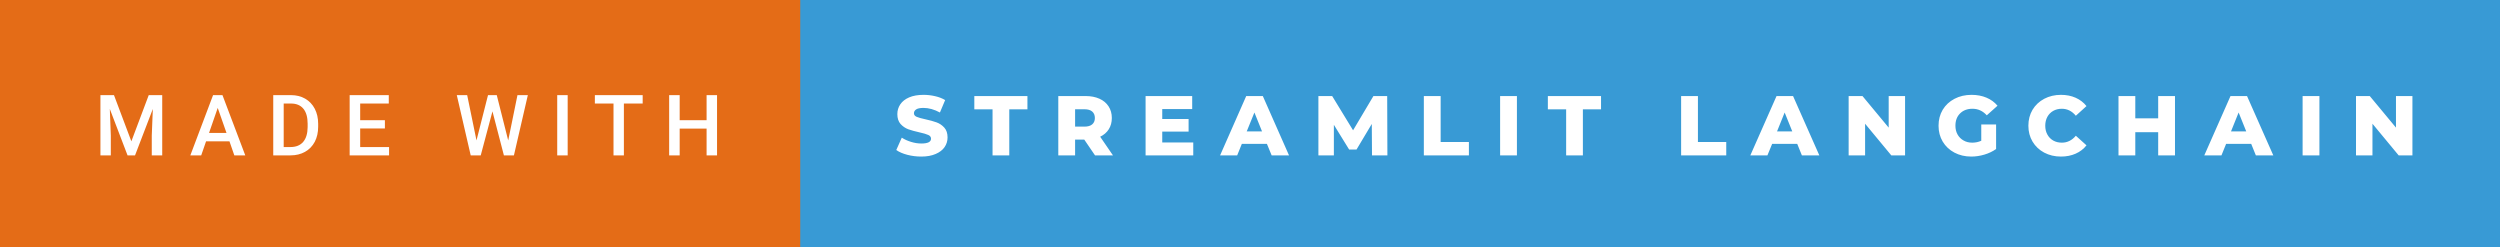 <svg xmlns="http://www.w3.org/2000/svg" width="353.99" height="35" viewBox="0 0 353.99 35"><rect x="0" y="0" width="353.99" height="35" fill="#333333" stroke="none"/><rect class="svg__rect" x="0" y="0" width="115.31" height="35" fill="#E46C17"/><rect class="svg__rect" x="113.31" y="0" width="240.68" height="35" fill="#389AD5"/><path class="svg__text" d="M15.69 22L14.22 22L14.22 13.47L16.14 13.47L18.60 20.01L21.06 13.47L22.97 13.47L22.97 22L21.49 22L21.49 19.19L21.64 15.43L19.12 22L18.06 22L15.55 15.43L15.69 19.19L15.69 22ZM28.49 22L26.95 22L30.17 13.47L31.50 13.47L34.73 22L33.18 22L32.49 20.01L29.18 20.01L28.49 22ZM30.83 15.28L29.60 18.82L32.07 18.82L30.83 15.28ZM41.14 22L38.69 22L38.69 13.47L41.21 13.47Q42.34 13.47 43.21 13.97Q44.09 14.48 44.57 15.40Q45.05 16.33 45.05 17.52L45.05 17.52L45.05 17.95Q45.05 19.16 44.57 20.08Q44.08 21.00 43.19 21.50Q42.30 22 41.14 22L41.14 22ZM40.17 14.66L40.17 20.82L41.14 20.82Q42.30 20.82 42.93 20.09Q43.55 19.36 43.56 17.99L43.56 17.99L43.56 17.52Q43.56 16.13 42.96 15.40Q42.35 14.66 41.21 14.66L41.21 14.66L40.17 14.66ZM55.09 22L49.51 22L49.51 13.47L55.05 13.47L55.05 14.66L51.00 14.66L51.00 17.02L54.50 17.02L54.50 18.19L51.00 18.19L51.00 20.82L55.09 20.82L55.09 22ZM66.65 22L64.68 13.47L66.15 13.47L67.47 19.88L69.10 13.47L70.34 13.47L71.96 19.89L73.27 13.47L74.74 13.47L72.77 22L71.35 22L69.73 15.77L68.07 22L66.65 22ZM80.38 22L78.90 22L78.90 13.47L80.38 13.47L80.38 22ZM86.87 14.66L84.23 14.66L84.23 13.47L91.00 13.47L91.00 14.66L88.34 14.66L88.34 22L86.87 22L86.87 14.66ZM96.24 22L94.75 22L94.75 13.47L96.24 13.47L96.24 17.02L100.05 17.02L100.05 13.47L101.53 13.47L101.53 22L100.05 22L100.05 18.21L96.24 18.21L96.24 22Z" fill="#FFFFFF"/><path class="svg__text" d="M126.91 21.24L126.91 21.24L127.69 19.49Q128.25 19.86 129.00 20.09Q129.74 20.32 130.46 20.32L130.46 20.32Q131.83 20.32 131.83 19.64L131.83 19.64Q131.83 19.28 131.44 19.11Q131.05 18.93 130.19 18.74L130.19 18.74Q129.24 18.53 128.60 18.30Q127.97 18.06 127.51 17.55Q127.06 17.03 127.06 16.16L127.06 16.16Q127.06 15.39 127.48 14.77Q127.90 14.15 128.73 13.79Q129.57 13.43 130.77 13.43L130.77 13.43Q131.60 13.43 132.41 13.62Q133.21 13.80 133.83 14.17L133.83 14.17L133.09 15.93Q131.89 15.28 130.76 15.28L130.76 15.28Q130.05 15.28 129.73 15.49Q129.41 15.70 129.41 16.04L129.41 16.04Q129.41 16.37 129.79 16.54Q130.18 16.71 131.03 16.89L131.03 16.89Q131.99 17.10 132.62 17.33Q133.25 17.56 133.71 18.07Q134.17 18.58 134.17 19.46L134.17 19.46Q134.17 20.21 133.75 20.83Q133.33 21.44 132.49 21.80Q131.65 22.17 130.45 22.17L130.45 22.17Q129.43 22.17 128.47 21.92Q127.51 21.67 126.91 21.24ZM140.54 15.48L137.96 15.48L137.96 13.60L145.48 13.60L145.48 15.48L142.91 15.48L142.91 22L140.54 22L140.54 15.48ZM152.23 22L149.85 22L149.85 13.60L153.70 13.60Q154.84 13.60 155.68 13.98Q156.51 14.35 156.97 15.06Q157.43 15.76 157.43 16.71L157.43 16.71Q157.43 17.62 157.00 18.30Q156.57 18.98 155.78 19.36L155.78 19.36L157.59 22L155.05 22L153.53 19.77L152.23 19.77L152.23 22ZM152.23 15.47L152.23 17.93L153.55 17.93Q154.28 17.93 154.65 17.61Q155.03 17.29 155.03 16.71L155.03 16.71Q155.03 16.12 154.65 15.79Q154.28 15.47 153.55 15.47L153.55 15.47L152.23 15.47ZM168.96 22L162.21 22L162.21 13.60L168.81 13.60L168.81 15.44L164.57 15.44L164.57 16.85L168.30 16.85L168.30 18.63L164.57 18.63L164.57 20.17L168.96 20.17L168.96 22ZM175.18 22L172.76 22L176.46 13.60L178.81 13.60L182.52 22L180.06 22L179.39 20.37L175.84 20.37L175.18 22ZM177.62 15.93L176.53 18.61L178.70 18.61L177.62 15.93ZM188.87 22L186.68 22L186.68 13.60L188.63 13.60L191.59 18.45L194.47 13.60L196.42 13.60L196.45 22L194.27 22L194.24 17.55L192.08 21.17L191.03 21.17L188.87 17.67L188.87 22ZM207.99 22L201.61 22L201.61 13.60L203.99 13.60L203.99 20.11L207.99 20.11L207.99 22ZM214.79 22L212.41 22L212.41 13.60L214.79 13.60L214.79 22ZM221.76 15.48L219.17 15.48L219.17 13.60L226.70 13.60L226.70 15.48L224.13 15.48L224.13 22L221.76 22L221.76 15.48ZM244.43 22L238.04 22L238.04 13.60L240.42 13.60L240.42 20.11L244.43 20.11L244.43 22ZM250.26 22L247.84 22L251.55 13.60L253.89 13.60L257.61 22L255.14 22L254.48 20.37L250.93 20.37L250.26 22ZM252.70 15.93L251.62 18.61L253.78 18.61L252.70 15.93ZM264.09 22L261.76 22L261.76 13.60L263.72 13.60L267.43 18.07L267.43 13.60L269.75 13.60L269.75 22L267.80 22L264.09 17.52L264.09 22ZM274.49 17.80L274.49 17.80Q274.49 16.54 275.08 15.54Q275.68 14.55 276.75 13.99Q277.82 13.43 279.16 13.43L279.16 13.43Q280.34 13.43 281.28 13.83Q282.21 14.22 282.84 14.97L282.84 14.97L281.32 16.33Q280.48 15.40 279.30 15.40L279.30 15.40Q279.29 15.40 279.29 15.40L279.29 15.40Q278.21 15.40 277.54 16.06Q276.88 16.71 276.88 17.80L276.88 17.80Q276.88 18.50 277.18 19.04Q277.49 19.59 278.03 19.89Q278.56 20.20 279.26 20.20L279.26 20.20Q279.95 20.20 280.54 19.93L280.54 19.93L280.54 17.62L282.64 17.62L282.64 21.10Q281.92 21.61 280.99 21.89Q280.05 22.17 279.12 22.17L279.12 22.17Q277.80 22.17 276.74 21.61Q275.68 21.05 275.08 20.05Q274.49 19.06 274.49 17.80ZM287.21 17.80L287.21 17.80Q287.21 16.54 287.80 15.54Q288.40 14.55 289.45 13.99Q290.51 13.43 291.82 13.43L291.82 13.43Q292.98 13.43 293.90 13.84Q294.82 14.25 295.44 15.02L295.44 15.02L293.93 16.39Q293.11 15.40 291.95 15.40L291.95 15.40Q291.26 15.40 290.73 15.70Q290.20 16 289.90 16.54Q289.60 17.09 289.60 17.80L289.60 17.80Q289.60 18.51 289.90 19.05Q290.20 19.60 290.73 19.90Q291.26 20.20 291.95 20.20L291.95 20.20Q293.11 20.20 293.93 19.22L293.93 19.22L295.44 20.58Q294.83 21.35 293.90 21.76Q292.98 22.17 291.82 22.17L291.82 22.17Q290.51 22.17 289.45 21.61Q288.40 21.05 287.80 20.05Q287.21 19.06 287.21 17.80ZM302.35 22L299.97 22L299.97 13.60L302.35 13.60L302.35 16.76L305.59 16.76L305.59 13.60L307.97 13.60L307.97 22L305.59 22L305.59 18.72L302.35 18.72L302.35 22ZM314.55 22L312.12 22L315.83 13.60L318.17 13.60L321.89 22L319.42 22L318.76 20.37L315.21 20.37L314.55 22ZM316.98 15.93L315.90 18.61L318.06 18.61L316.98 15.93ZM328.42 22L326.04 22L326.04 13.60L328.42 13.60L328.42 22ZM335.93 22L333.60 22L333.60 13.60L335.55 13.60L339.26 18.07L339.26 13.60L341.59 13.60L341.59 22L339.64 22L335.93 17.52L335.93 22Z" fill="#FFFFFF" x="126.31"/></svg>